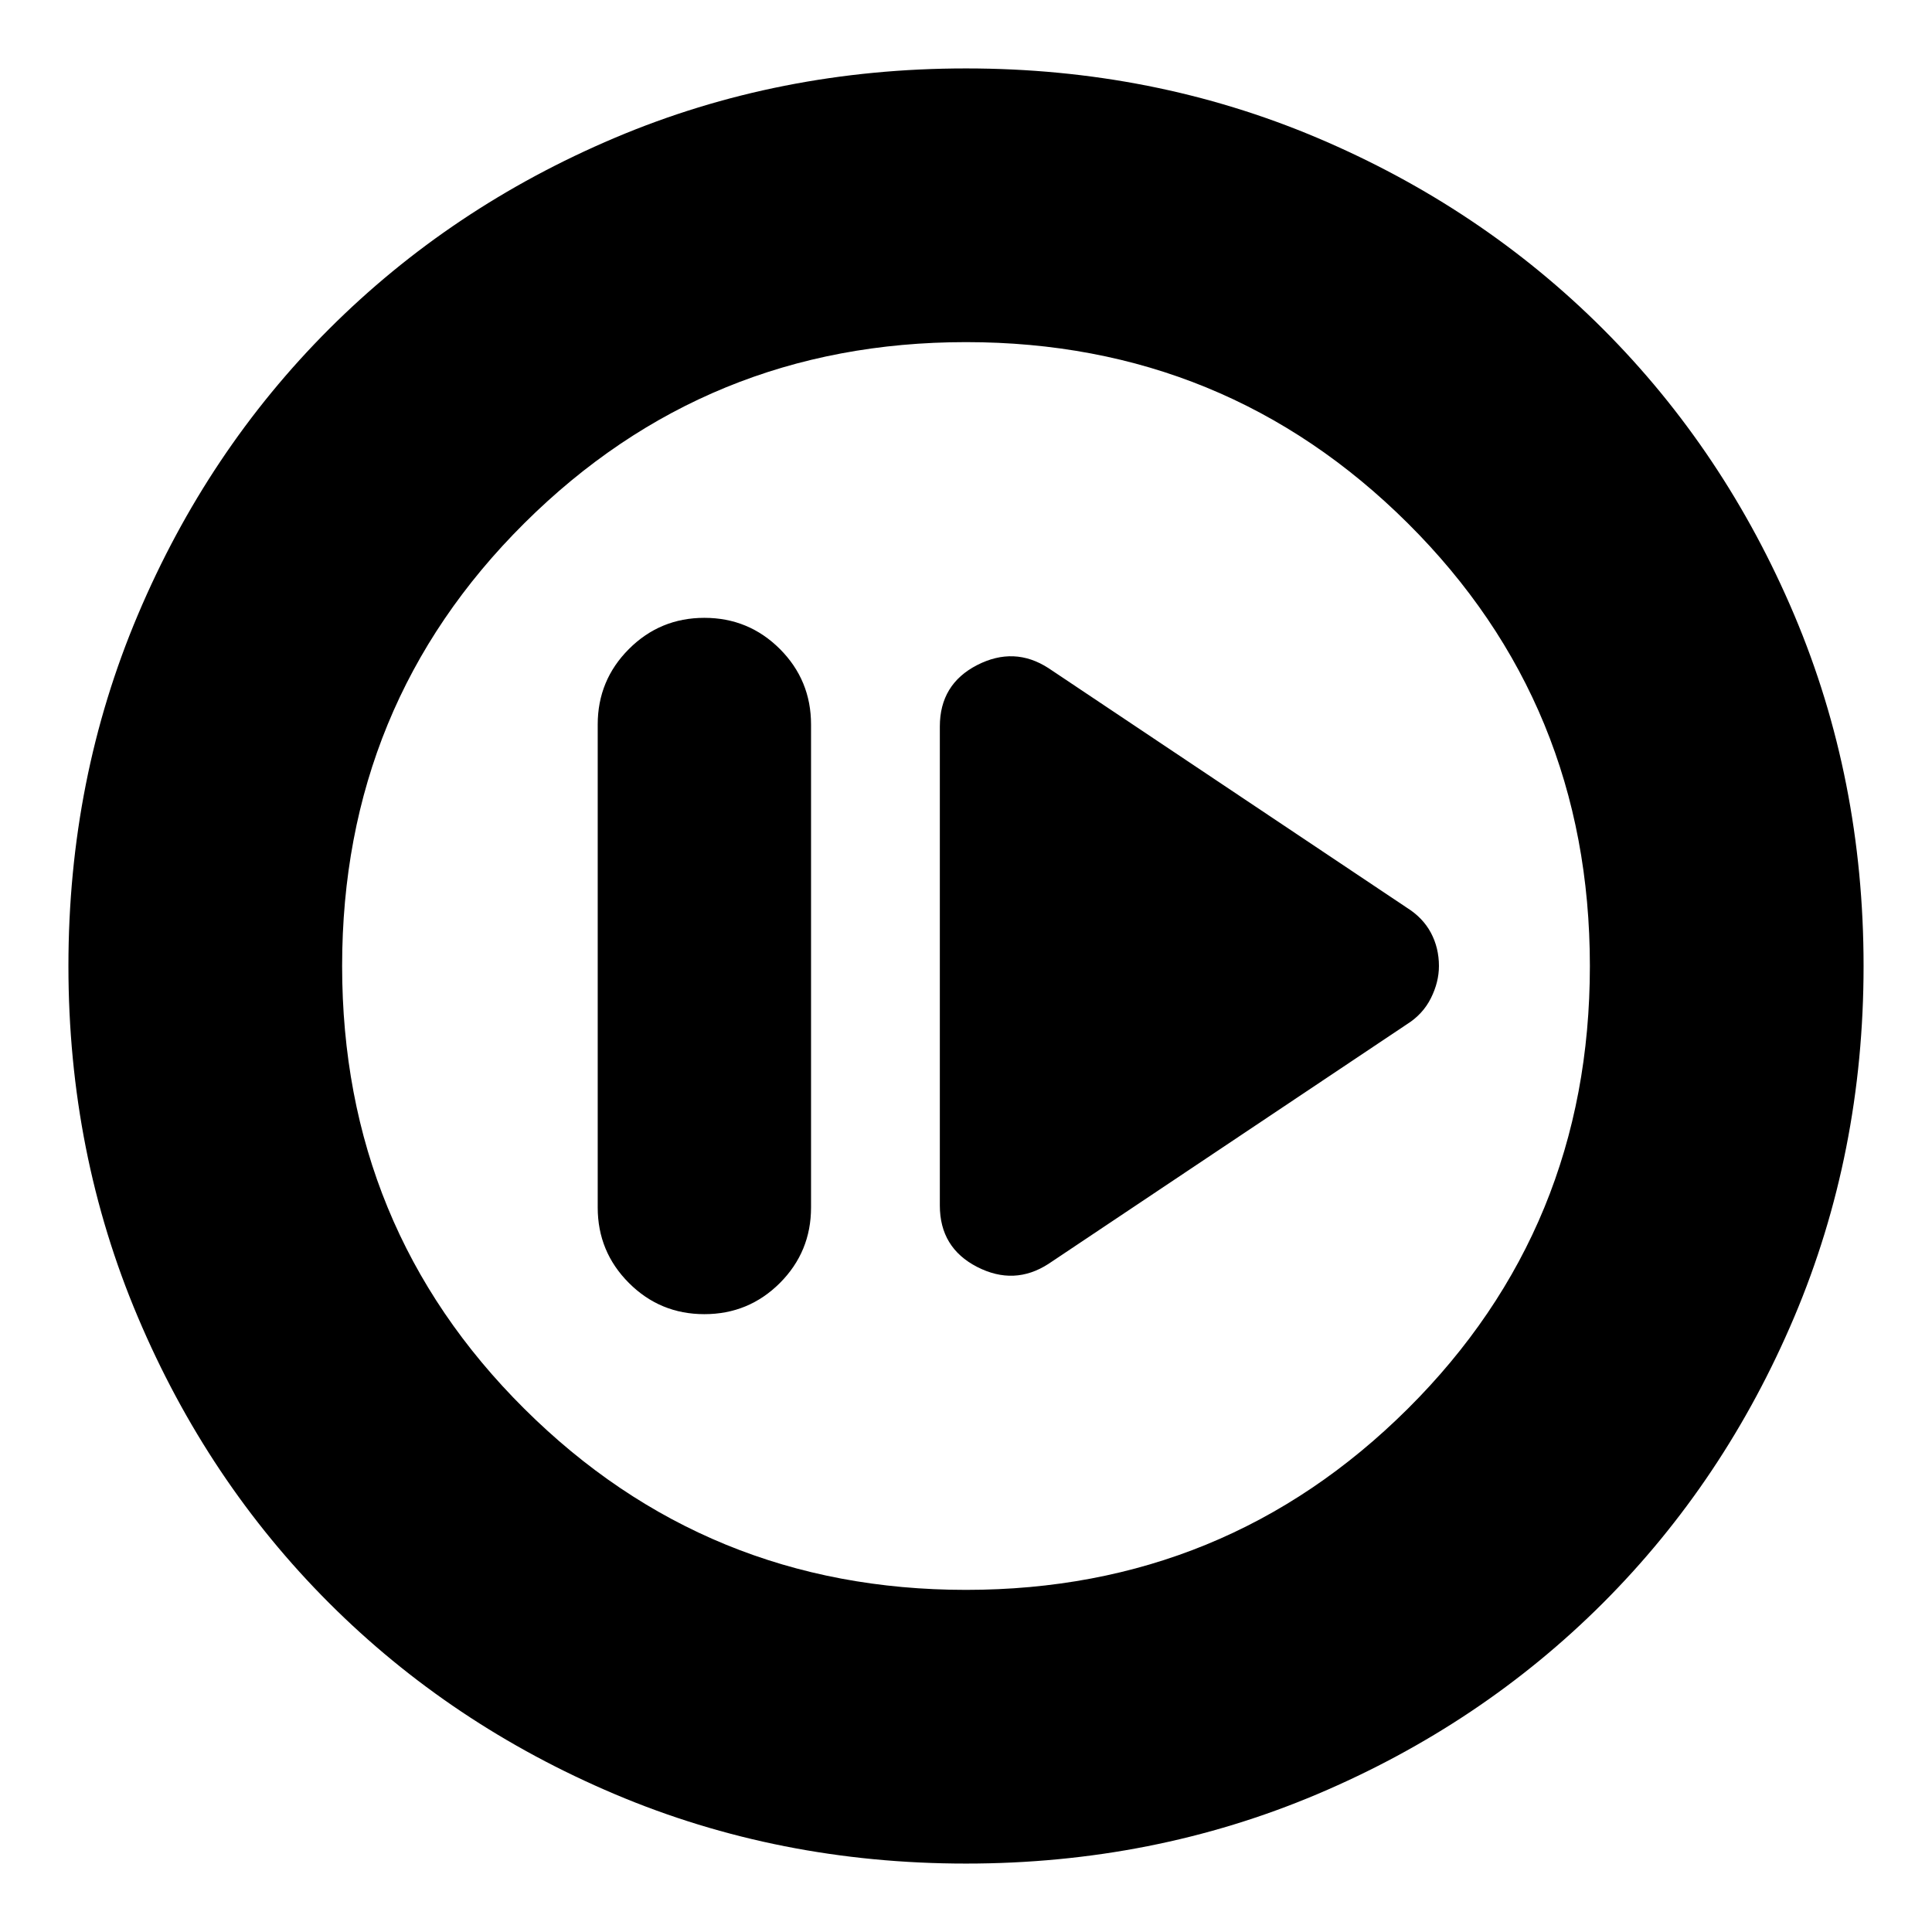 <svg xmlns="http://www.w3.org/2000/svg" height="24" width="24"><path d="M13.025 15.7 17.475 12.725Q17.675 12.6 17.775 12.4Q17.875 12.2 17.875 12Q17.875 11.775 17.775 11.587Q17.675 11.4 17.475 11.275L13.025 8.3Q12.6 8.025 12.138 8.262Q11.675 8.5 11.675 9.025V14.975Q11.675 15.5 12.138 15.738Q12.6 15.975 13.025 15.7ZM8.75 16.325Q9.3 16.325 9.688 15.938Q10.075 15.55 10.075 15V9Q10.075 8.45 9.688 8.062Q9.3 7.675 8.75 7.675Q8.2 7.675 7.813 8.062Q7.425 8.45 7.425 9V15Q7.425 15.55 7.813 15.938Q8.2 16.325 8.75 16.325ZM12 23.15Q9.675 23.15 7.638 22.288Q5.6 21.425 4.088 19.913Q2.575 18.4 1.713 16.362Q0.85 14.325 0.85 12Q0.85 9.675 1.713 7.637Q2.575 5.6 4.088 4.087Q5.6 2.575 7.638 1.712Q9.675 0.85 12 0.85Q14.325 0.85 16.363 1.712Q18.4 2.575 19.913 4.087Q21.425 5.6 22.288 7.637Q23.15 9.675 23.15 12Q23.15 14.325 22.288 16.362Q21.425 18.4 19.913 19.913Q18.4 21.425 16.363 22.288Q14.325 23.15 12 23.15ZM12 19.75Q15.225 19.75 17.488 17.5Q19.75 15.25 19.75 12Q19.75 8.75 17.488 6.5Q15.225 4.25 12 4.25Q8.775 4.25 6.513 6.5Q4.25 8.75 4.25 12Q4.25 15.25 6.513 17.5Q8.775 19.75 12 19.75ZM12 12Q12 12 12 12Q12 12 12 12Q12 12 12 12Q12 12 12 12Q12 12 12 12Q12 12 12 12Q12 12 12 12Q12 12 12 12Z"/></svg>